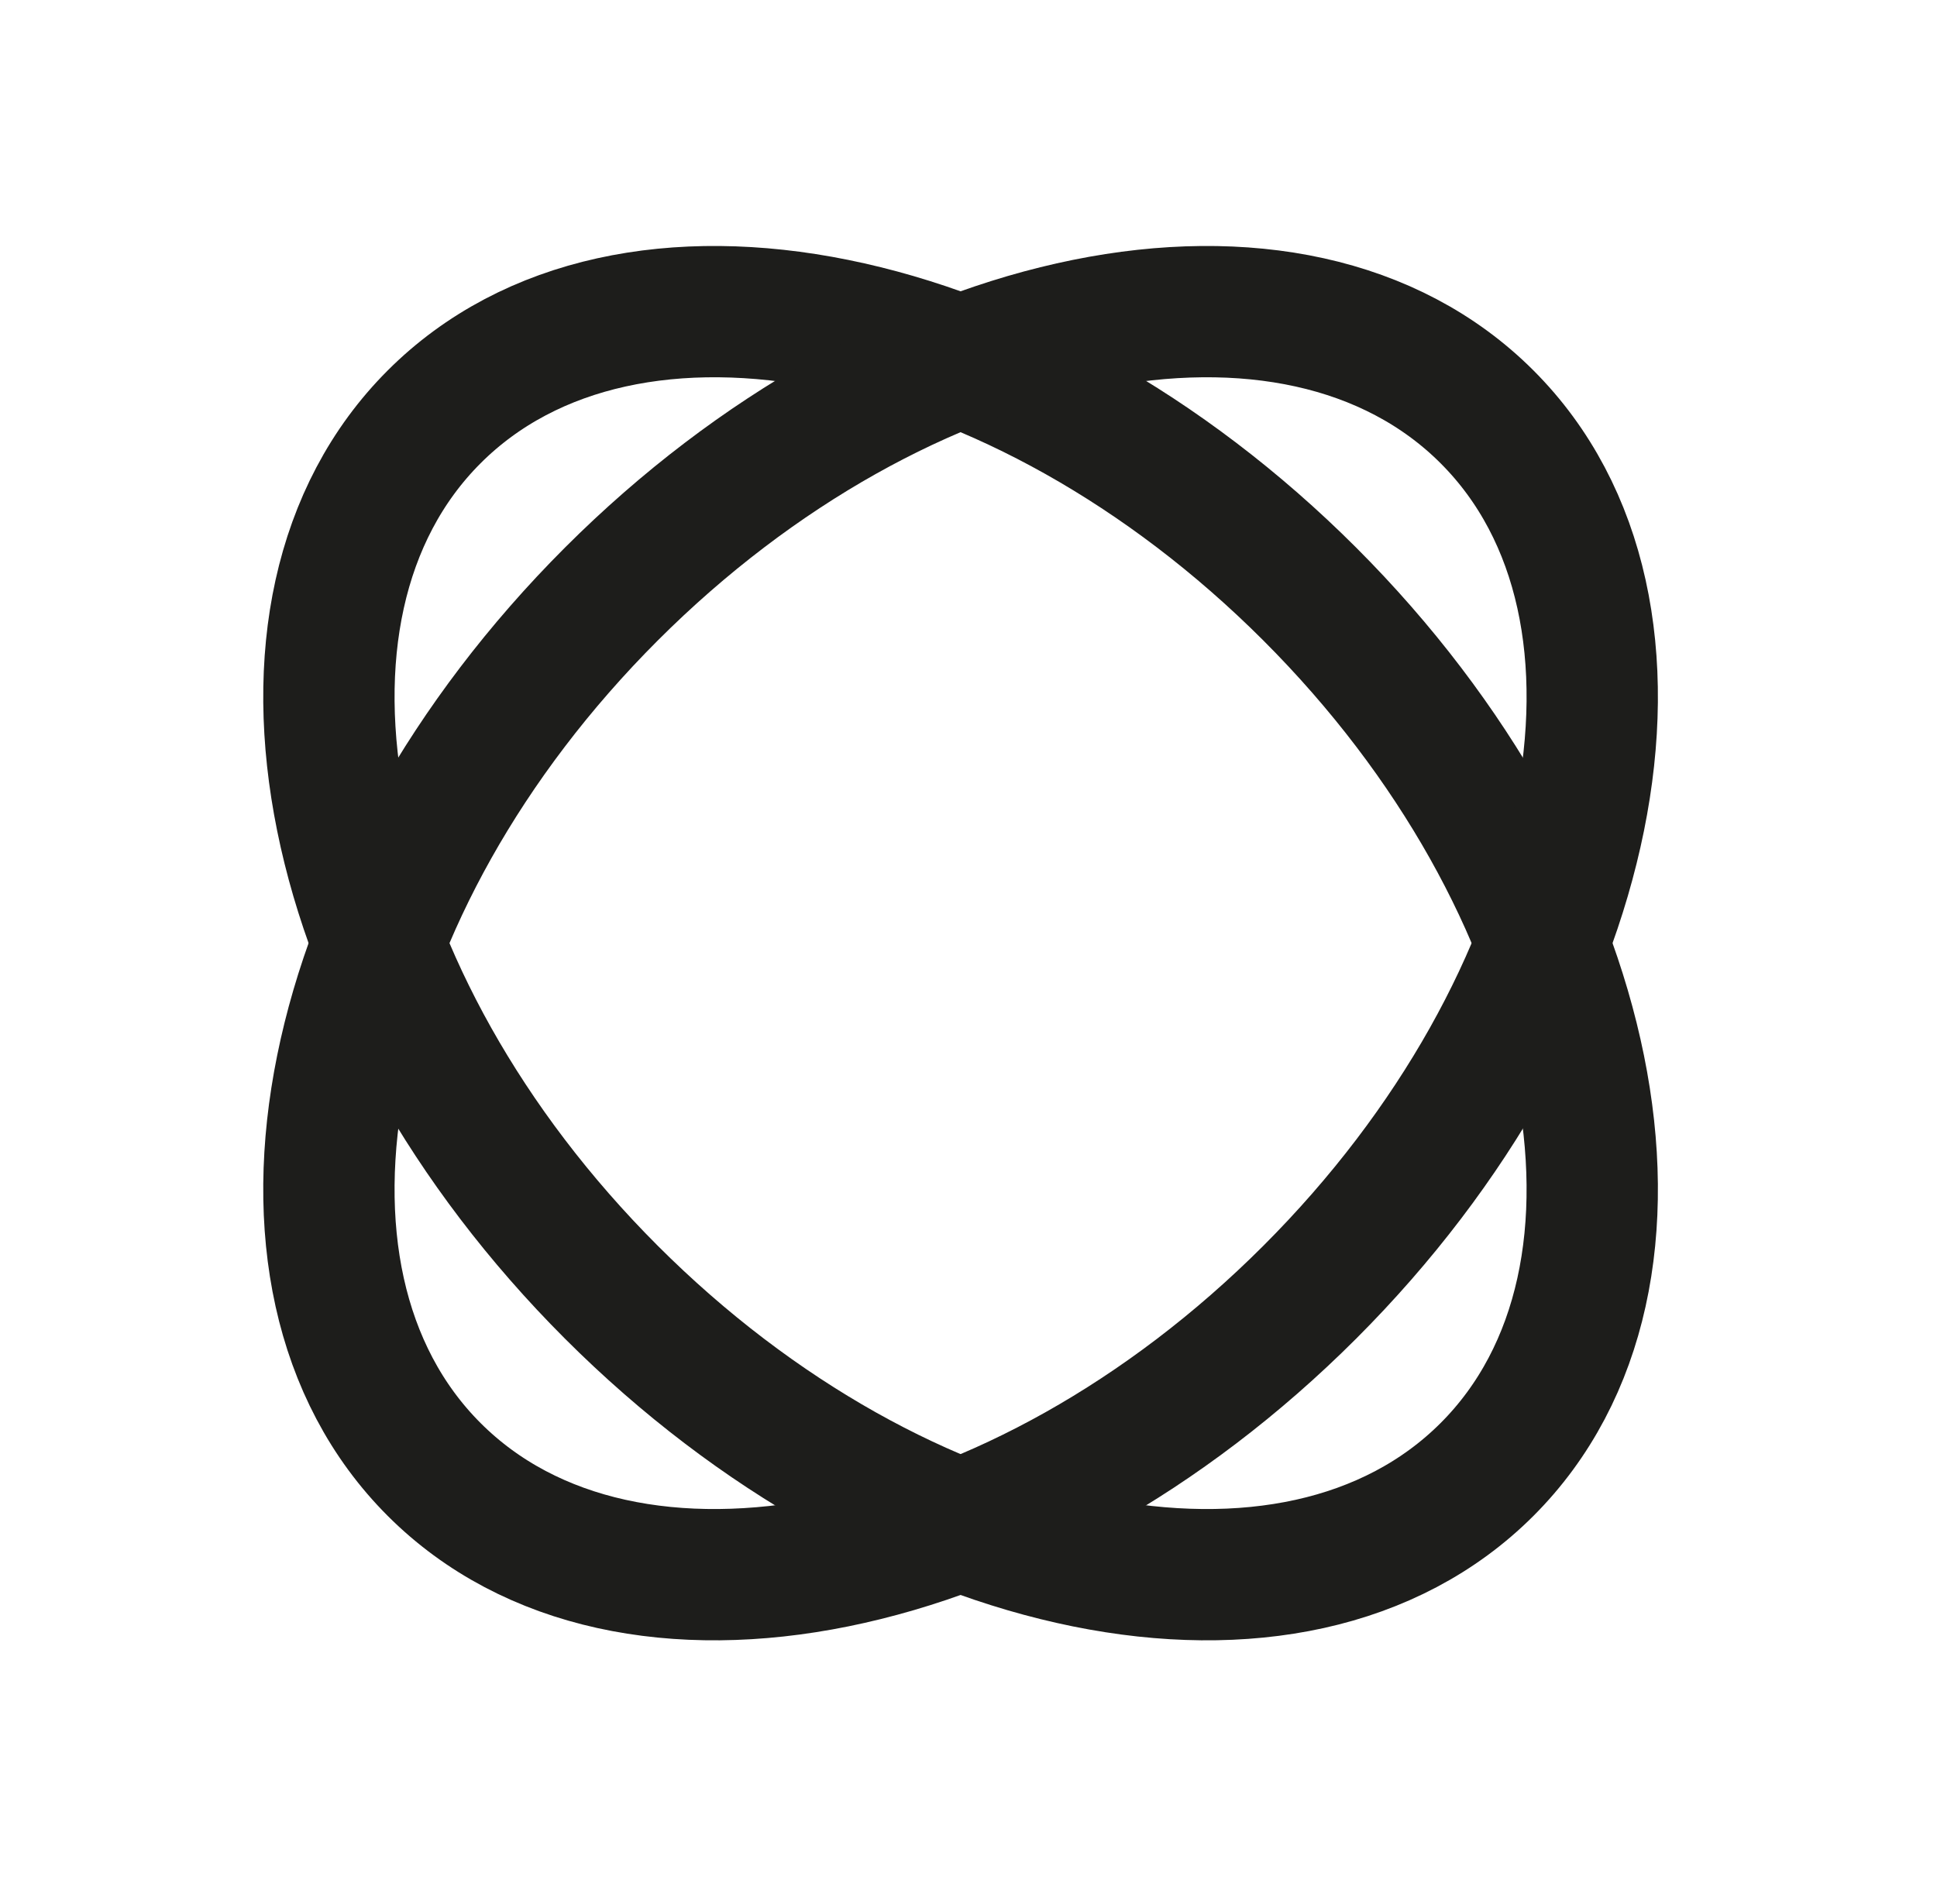 <svg width="59" height="58" viewBox="0 0 59 58" fill="none" xmlns="http://www.w3.org/2000/svg">
<path fill-rule="evenodd" clip-rule="evenodd" d="M39.894 18.098C48.744 26.948 51.164 38.9 45.294 44.77C39.424 50.64 27.472 48.222 18.622 39.37C9.772 30.52 7.354 18.57 13.224 12.7C19.094 6.83 31.044 9.248 39.894 18.098Z" stroke="#1D1D1B" stroke-width="4" stroke-miterlimit="1.5" stroke-linejoin="round"/>
<path fill-rule="evenodd" clip-rule="evenodd" d="M18.622 18.098C9.772 26.948 7.354 38.9 13.224 44.77C19.094 50.64 31.044 48.222 39.894 39.37C48.744 30.52 51.164 18.57 45.294 12.7C39.424 6.83 27.472 9.248 18.622 18.098Z" stroke="#1D1D1B" stroke-width="4" stroke-miterlimit="1.5" stroke-linejoin="round"/>
</svg>
